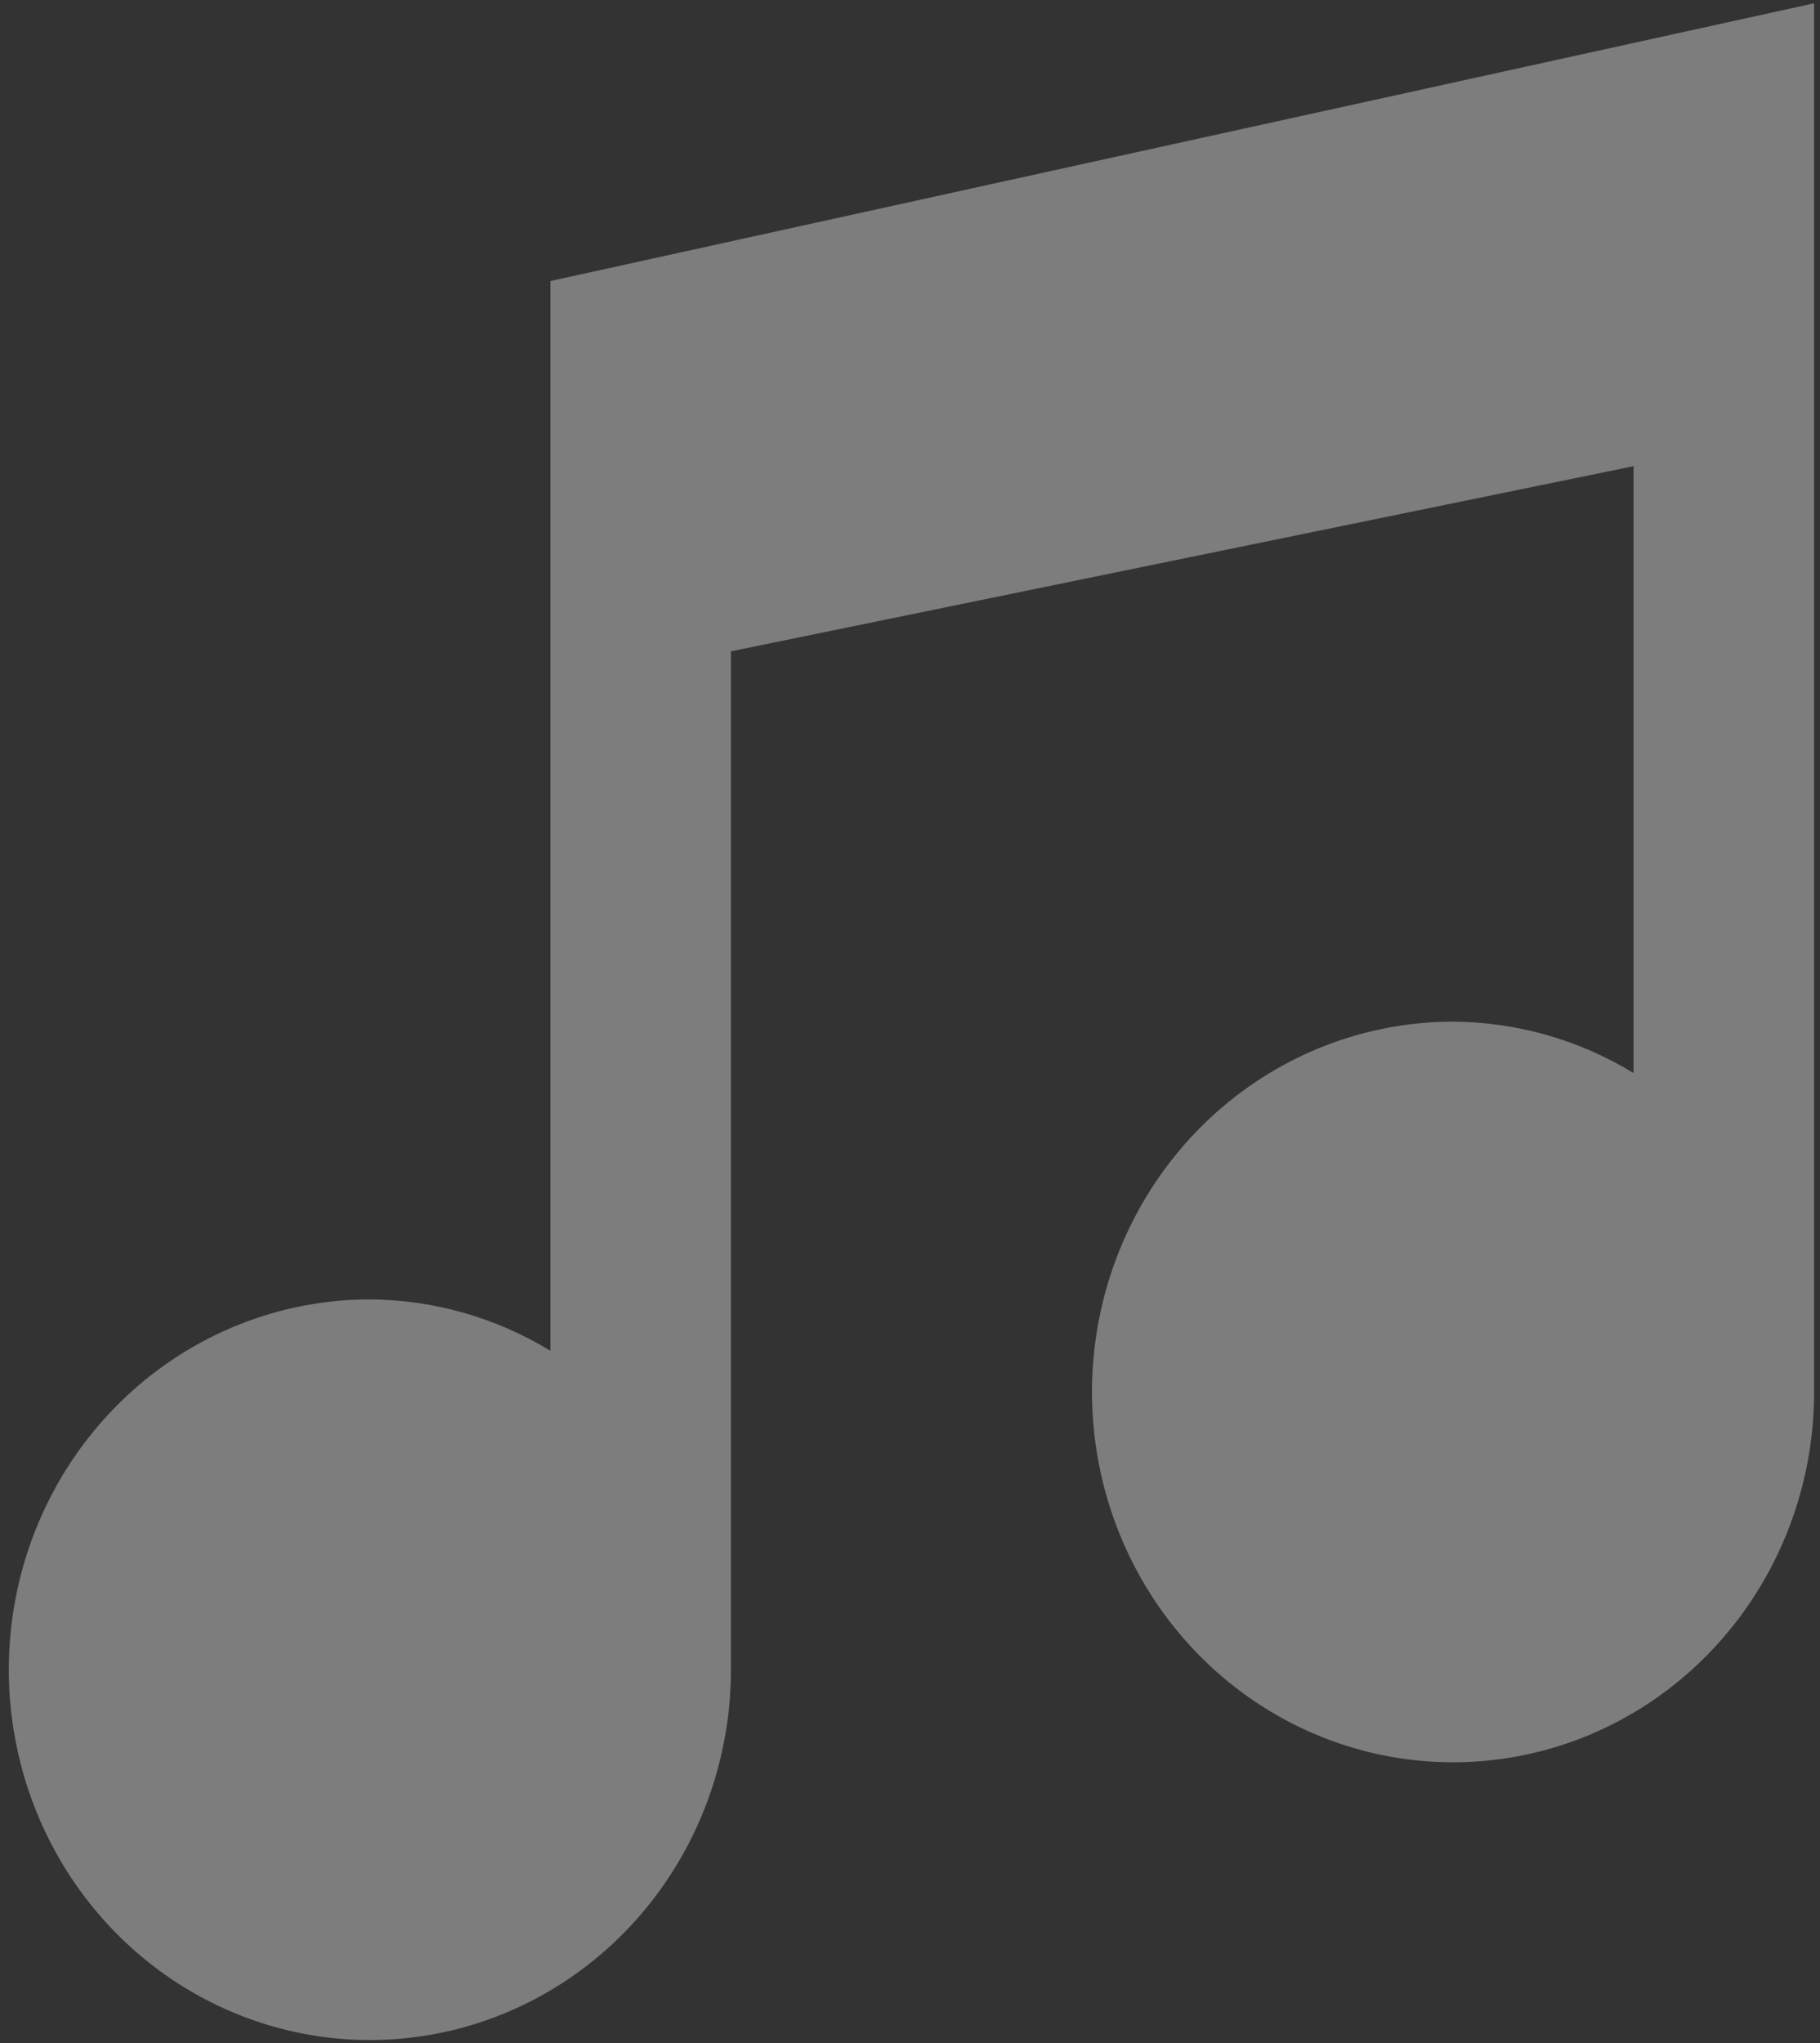 <svg width="155" height="174" viewBox="0 0 155 174" fill="none" xmlns="http://www.w3.org/2000/svg">
<rect x="0" y="0" width="155" height="174" fill="#333333" stroke="none"/>
<path d="M46.875 23.931V115.026C42.221 112.19 36.914 110.68 31.5 110.651C25.419 110.651 19.474 112.5 14.417 115.965C9.36 119.431 5.419 124.356 3.091 130.118C0.764 135.88 0.155 142.22 1.342 148.338C2.528 154.455 5.457 160.074 9.757 164.484C14.057 168.894 19.537 171.897 25.501 173.114C31.466 174.331 37.649 173.706 43.268 171.32C48.886 168.933 53.689 164.891 57.068 159.705C60.446 154.519 62.25 148.422 62.25 142.185V55.465L139.124 39.698V91.375C134.47 88.539 129.162 87.029 123.749 87C117.667 87 111.722 88.85 106.665 92.315C101.609 95.78 97.668 100.705 95.34 106.467C93.013 112.229 92.404 118.57 93.59 124.687C94.777 130.804 97.705 136.423 102.006 140.833C106.306 145.243 111.785 148.246 117.75 149.463C123.715 150.68 129.898 150.055 135.516 147.669C141.135 145.282 145.938 141.24 149.316 136.054C152.695 130.868 154.499 124.772 154.499 118.535V0.28L46.875 23.931Z" fill="white" fill-opacity="0.36"/>
</svg>
